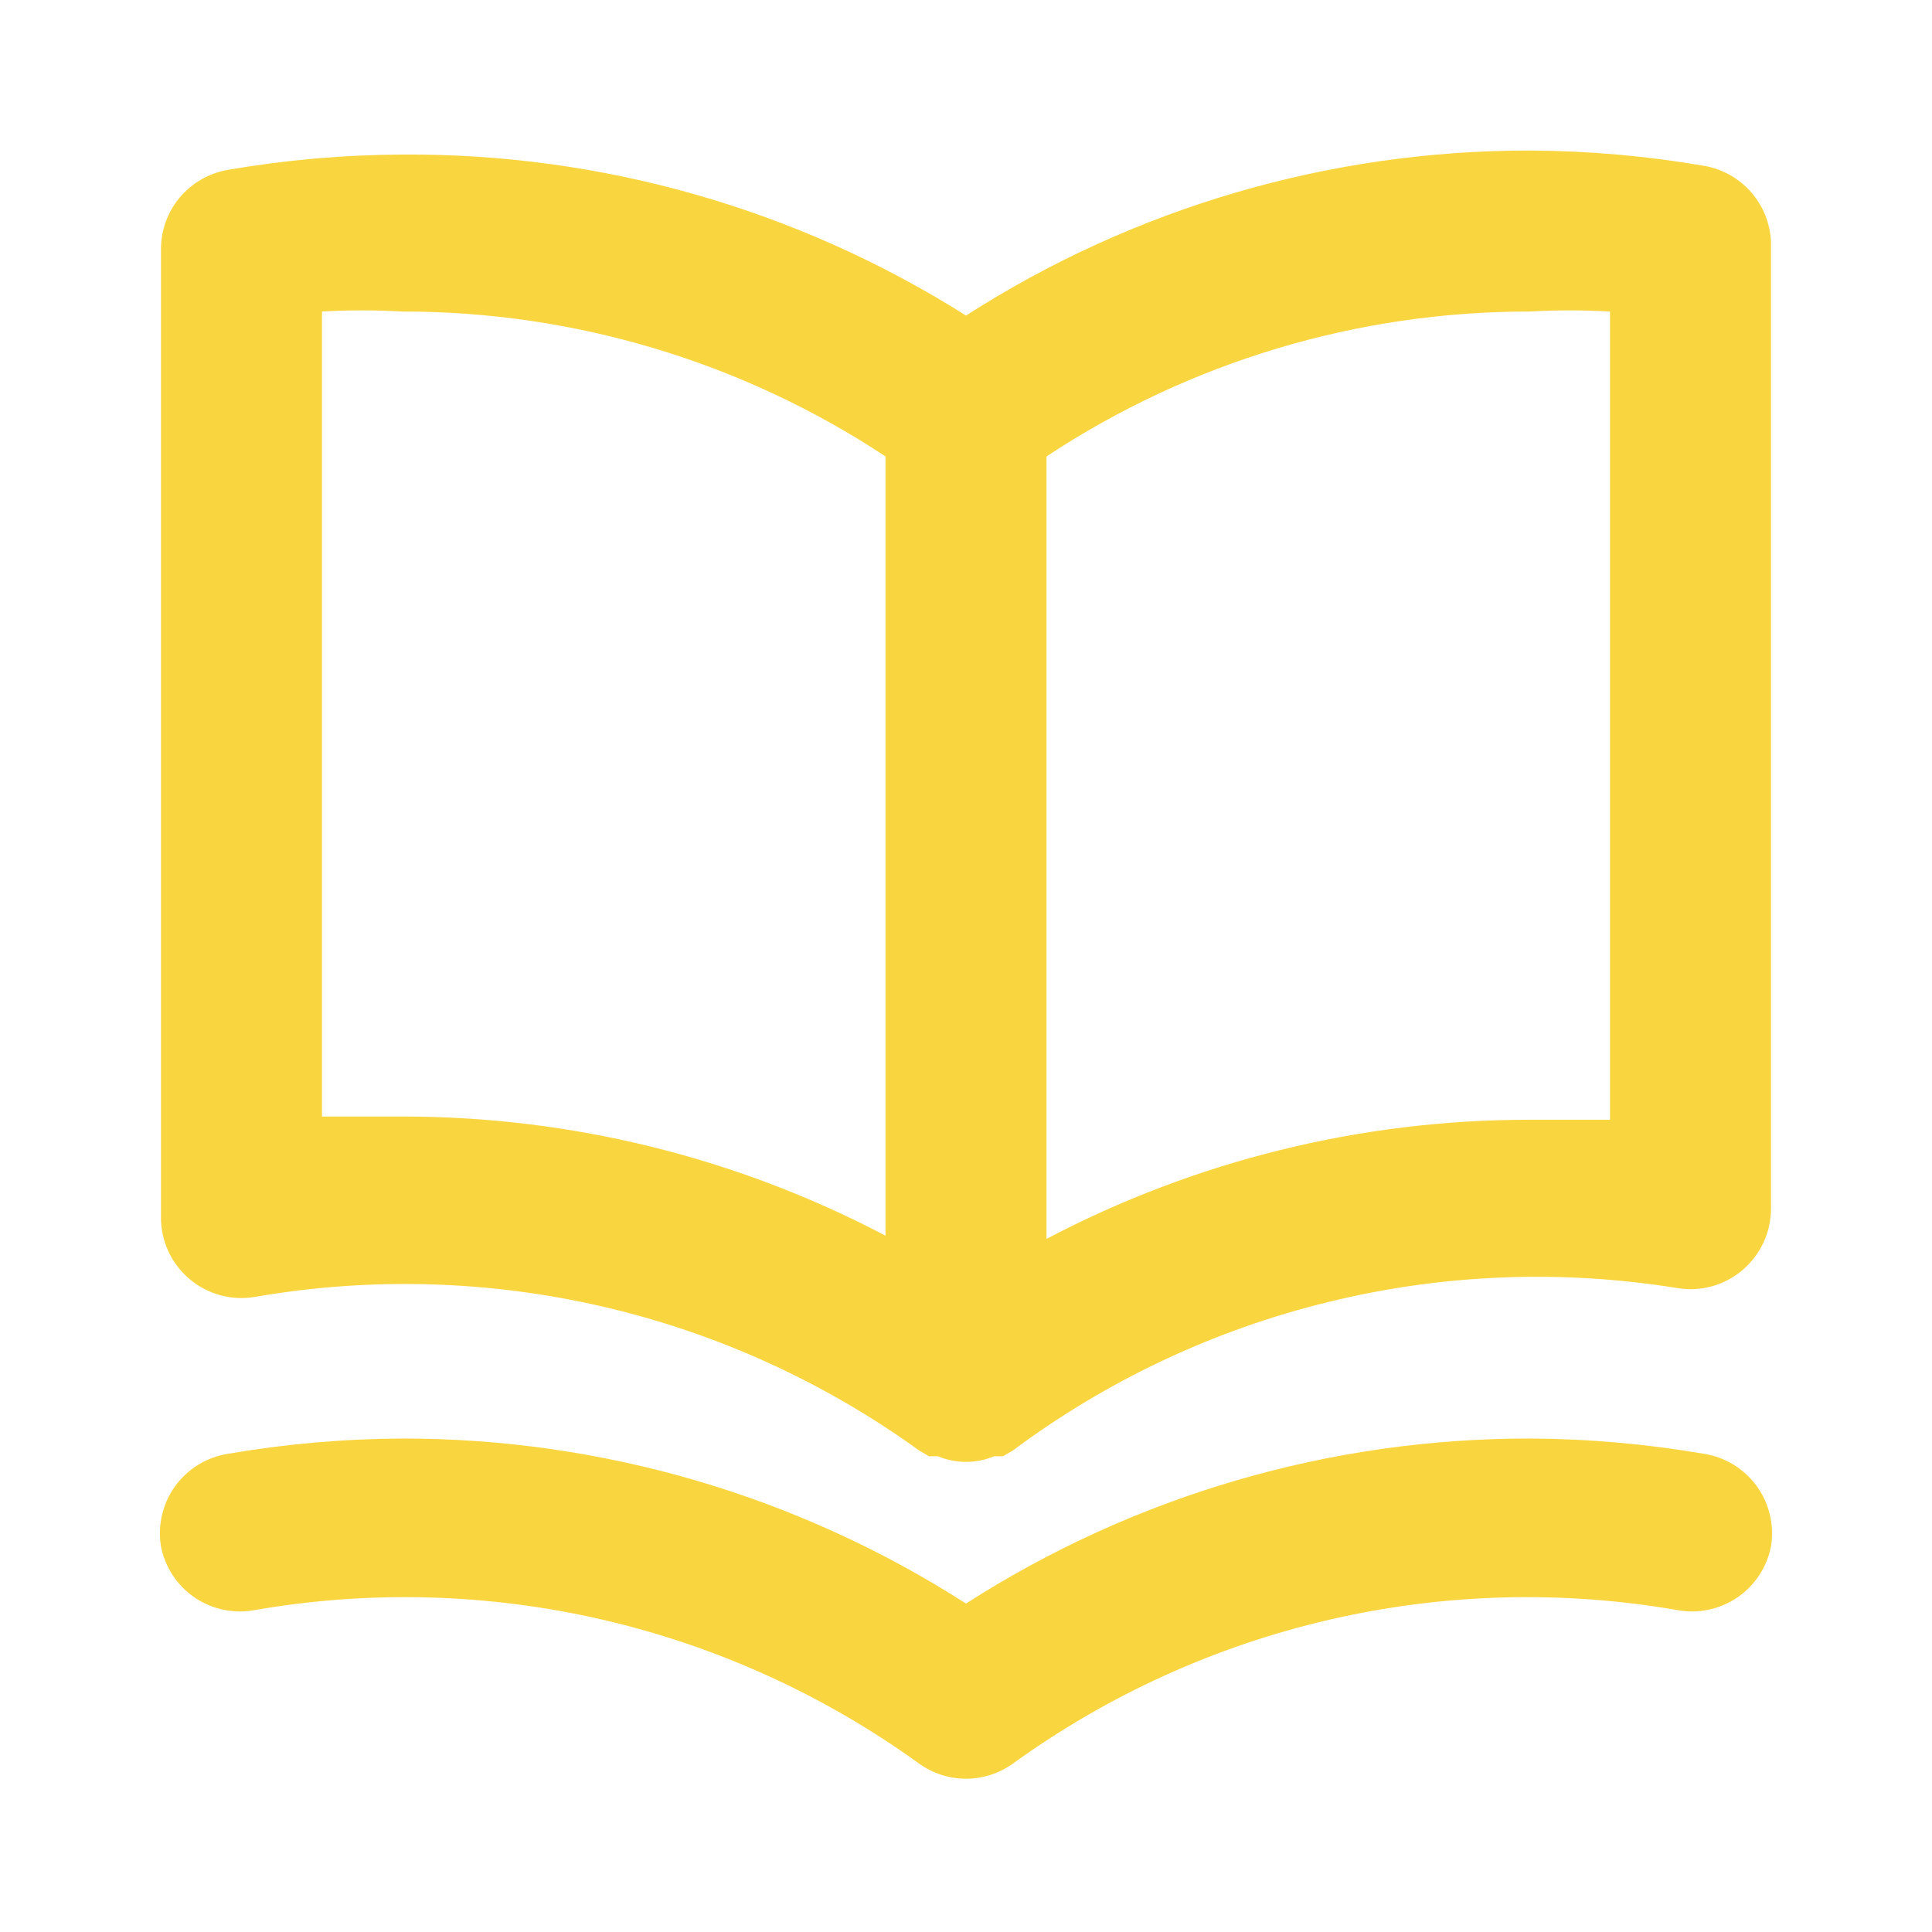 <svg width="24" height="24" viewBox="0 0 24 24" fill="none" xmlns="http://www.w3.org/2000/svg">
<path d="M21.17 2.06C20.453 1.937 19.727 1.873 19 1.87C16.518 1.868 14.088 2.58 12 3.92C9.906 2.597 7.476 1.903 5 1.92C4.272 1.923 3.546 1.987 2.83 2.11C2.595 2.151 2.382 2.274 2.23 2.457C2.078 2.64 1.996 2.872 2 3.11V15.11C1.997 15.257 2.028 15.403 2.088 15.537C2.149 15.671 2.238 15.789 2.35 15.885C2.461 15.98 2.593 16.05 2.735 16.089C2.876 16.128 3.025 16.135 3.17 16.11C4.603 15.862 6.071 15.903 7.488 16.231C8.905 16.559 10.241 17.168 11.42 18.02L11.54 18.09H11.65C11.761 18.136 11.88 18.16 12 18.16C12.12 18.16 12.239 18.136 12.35 18.09H12.46L12.58 18.02C13.75 17.148 15.083 16.52 16.5 16.174C17.917 15.826 19.389 15.768 20.83 16C20.974 16.025 21.123 16.018 21.265 15.979C21.406 15.94 21.538 15.87 21.649 15.775C21.761 15.679 21.85 15.56 21.911 15.427C21.971 15.293 22.002 15.147 22 15V3C21.989 2.772 21.901 2.555 21.75 2.384C21.599 2.213 21.394 2.099 21.17 2.06ZM11 15.35C9.149 14.377 7.09 13.869 5 13.87C4.67 13.87 4.34 13.87 4 13.87V3.87C4.333 3.851 4.667 3.851 5 3.87C7.133 3.868 9.22 4.494 11 5.67V15.35ZM20 13.91C19.66 13.91 19.33 13.91 19 13.91C16.909 13.909 14.85 14.417 13 15.39V5.67C14.779 4.494 16.866 3.868 19 3.87C19.333 3.851 19.666 3.851 20 3.87V13.91ZM21.17 18.06C20.453 17.937 19.727 17.873 19 17.87C16.518 17.868 14.088 18.58 12 19.92C9.911 18.58 7.481 17.868 5 17.87C4.272 17.873 3.546 17.937 2.83 18.06C2.699 18.081 2.575 18.127 2.462 18.196C2.35 18.265 2.253 18.356 2.175 18.462C2.098 18.569 2.043 18.691 2.013 18.819C1.983 18.947 1.978 19.08 2 19.21C2.05 19.47 2.202 19.699 2.421 19.847C2.641 19.995 2.91 20.05 3.17 20C4.603 19.752 6.071 19.793 7.488 20.121C8.905 20.449 10.241 21.058 11.42 21.91C11.589 22.031 11.792 22.096 12 22.096C12.207 22.096 12.41 22.031 12.58 21.91C13.758 21.058 15.095 20.449 16.512 20.121C17.928 19.793 19.397 19.752 20.83 20C21.09 20.05 21.358 19.995 21.578 19.847C21.797 19.699 21.949 19.47 22 19.21C22.021 19.08 22.017 18.947 21.986 18.819C21.956 18.691 21.901 18.569 21.824 18.462C21.747 18.356 21.649 18.265 21.537 18.196C21.425 18.127 21.3 18.081 21.17 18.06V18.06Z" fill="#f9d640"/>
</svg>
